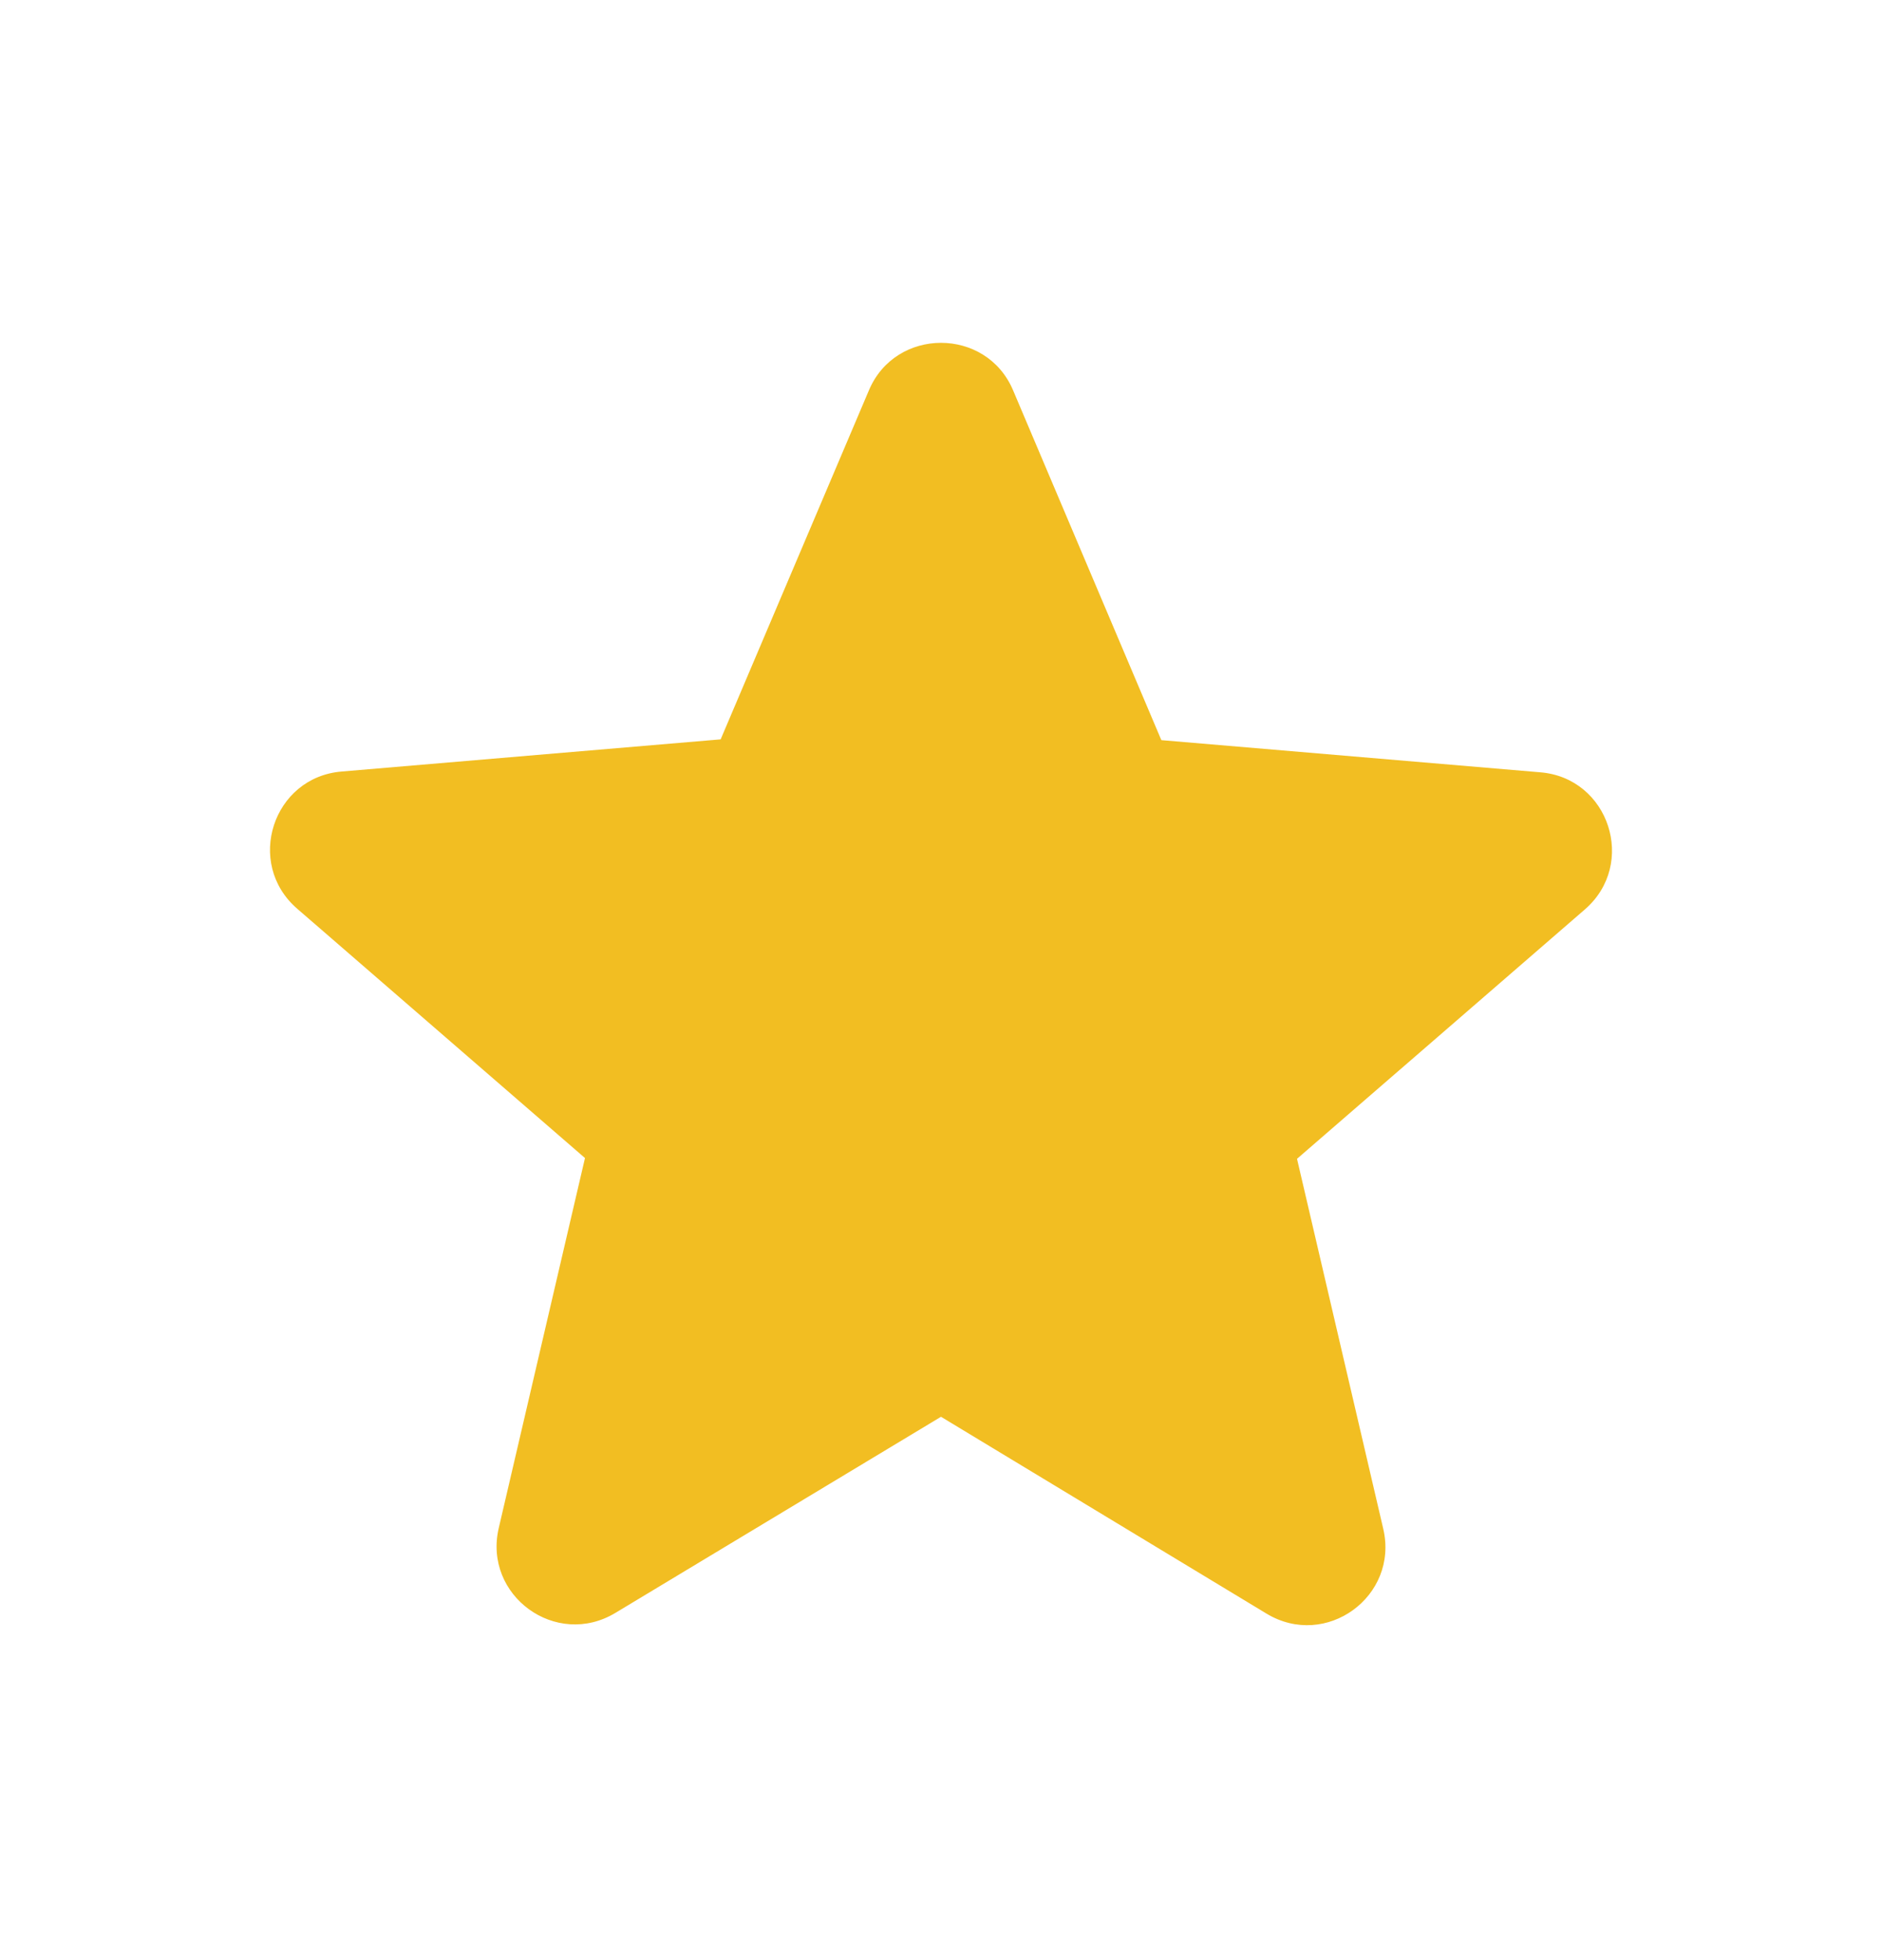 <svg width="24" height="25" viewBox="0 0 24 25" fill="none" xmlns="http://www.w3.org/2000/svg">
<path d="M12 18.07L16.15 20.58C16.91 21.04 17.84 20.36 17.64 19.5L16.54 14.78L20.21 11.6C20.88 11.02 20.52 9.92 19.64 9.85L14.81 9.44L12.92 4.98C12.58 4.17 11.42 4.17 11.08 4.98L9.19 9.43L4.36 9.84C3.48 9.91 3.12 11.01 3.79 11.59L7.46 14.77L6.36 19.49C6.16 20.35 7.09 21.03 7.85 20.57L12 18.07Z" fill="#F2BE22"/>
</svg>
